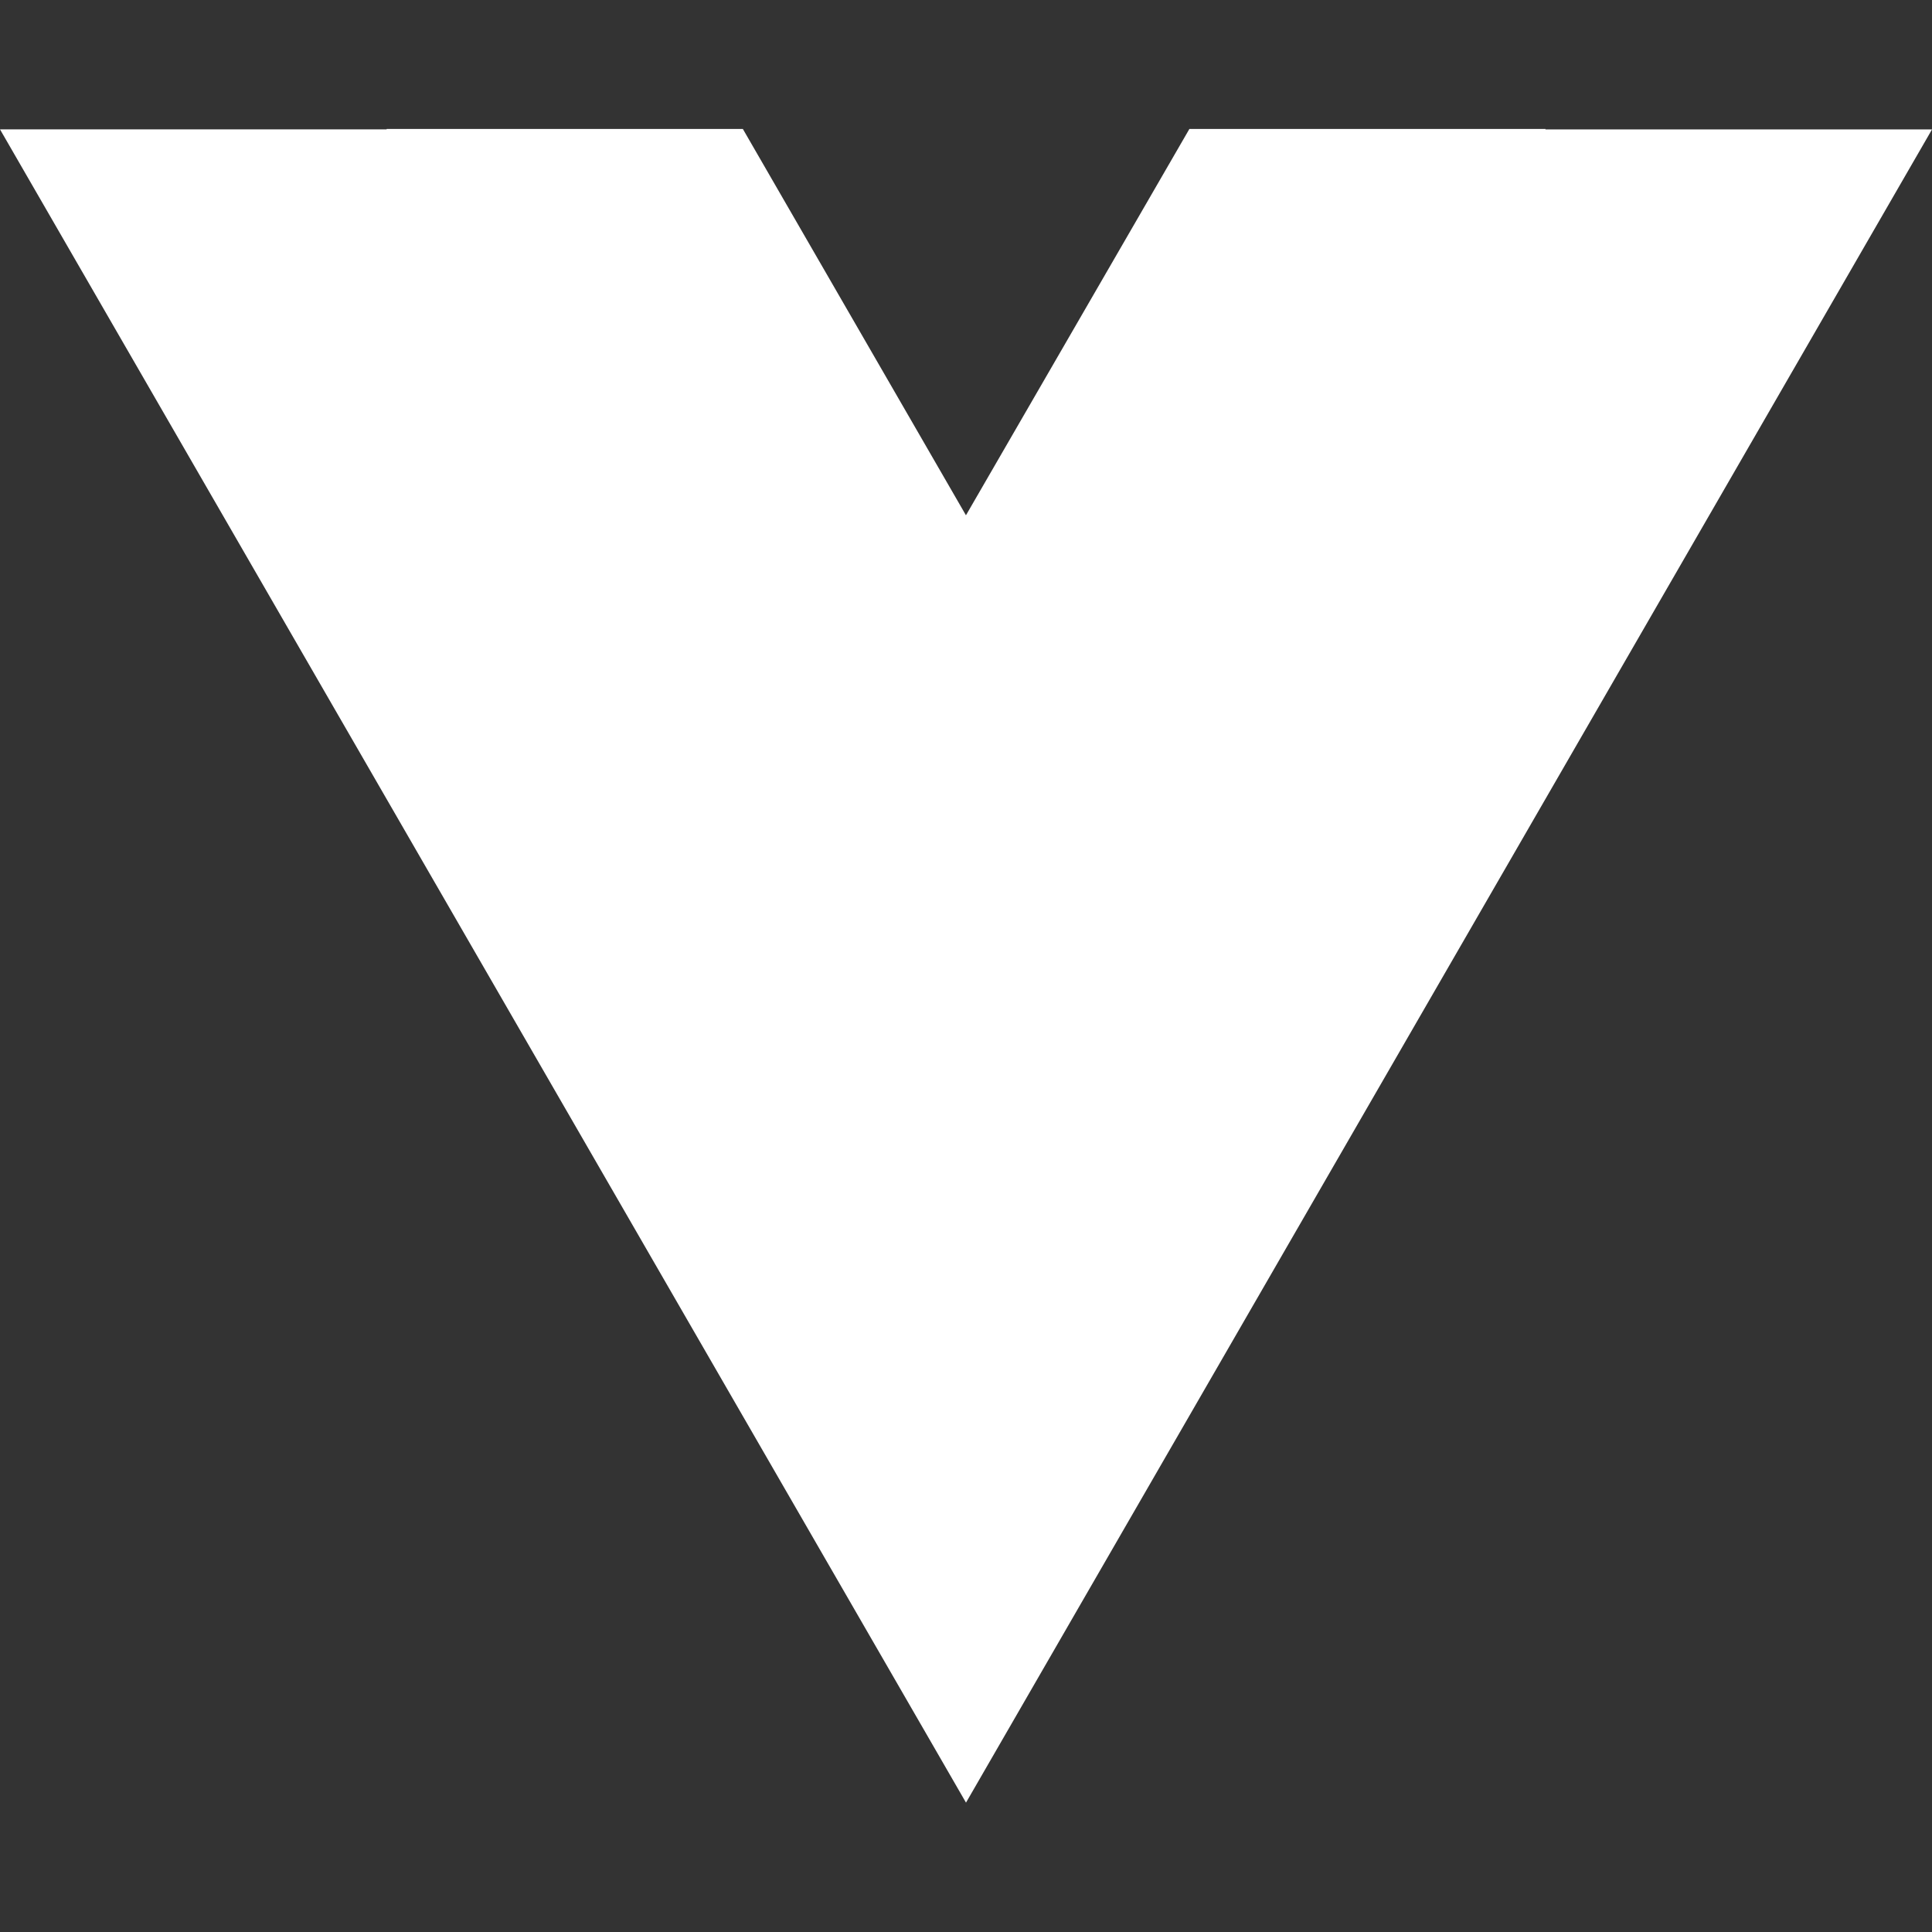 <svg width="24" height="24" xmlns="http://www.w3.org/2000/svg">
 <rect width="100%" height="100%" fill="#333333" stroke="none"/>
 <title/>

 <g>
  <title>background</title>
  <rect fill="none" id="canvas_background" height="402" width="582" y="-1" x="-1"/>
 </g>
 <g>
  <title>Layer 1</title>
  <path fill="#ffffff" id="svg_1" d="m19.197,1.608l0.003,-0.006l-4.425,0l-2.775,4.798l0,0.002l-2.772,-4.8l-4.425,0l0,0.005l-4.803,0l12,20.786l12,-20.785"/>
 </g>
</svg>